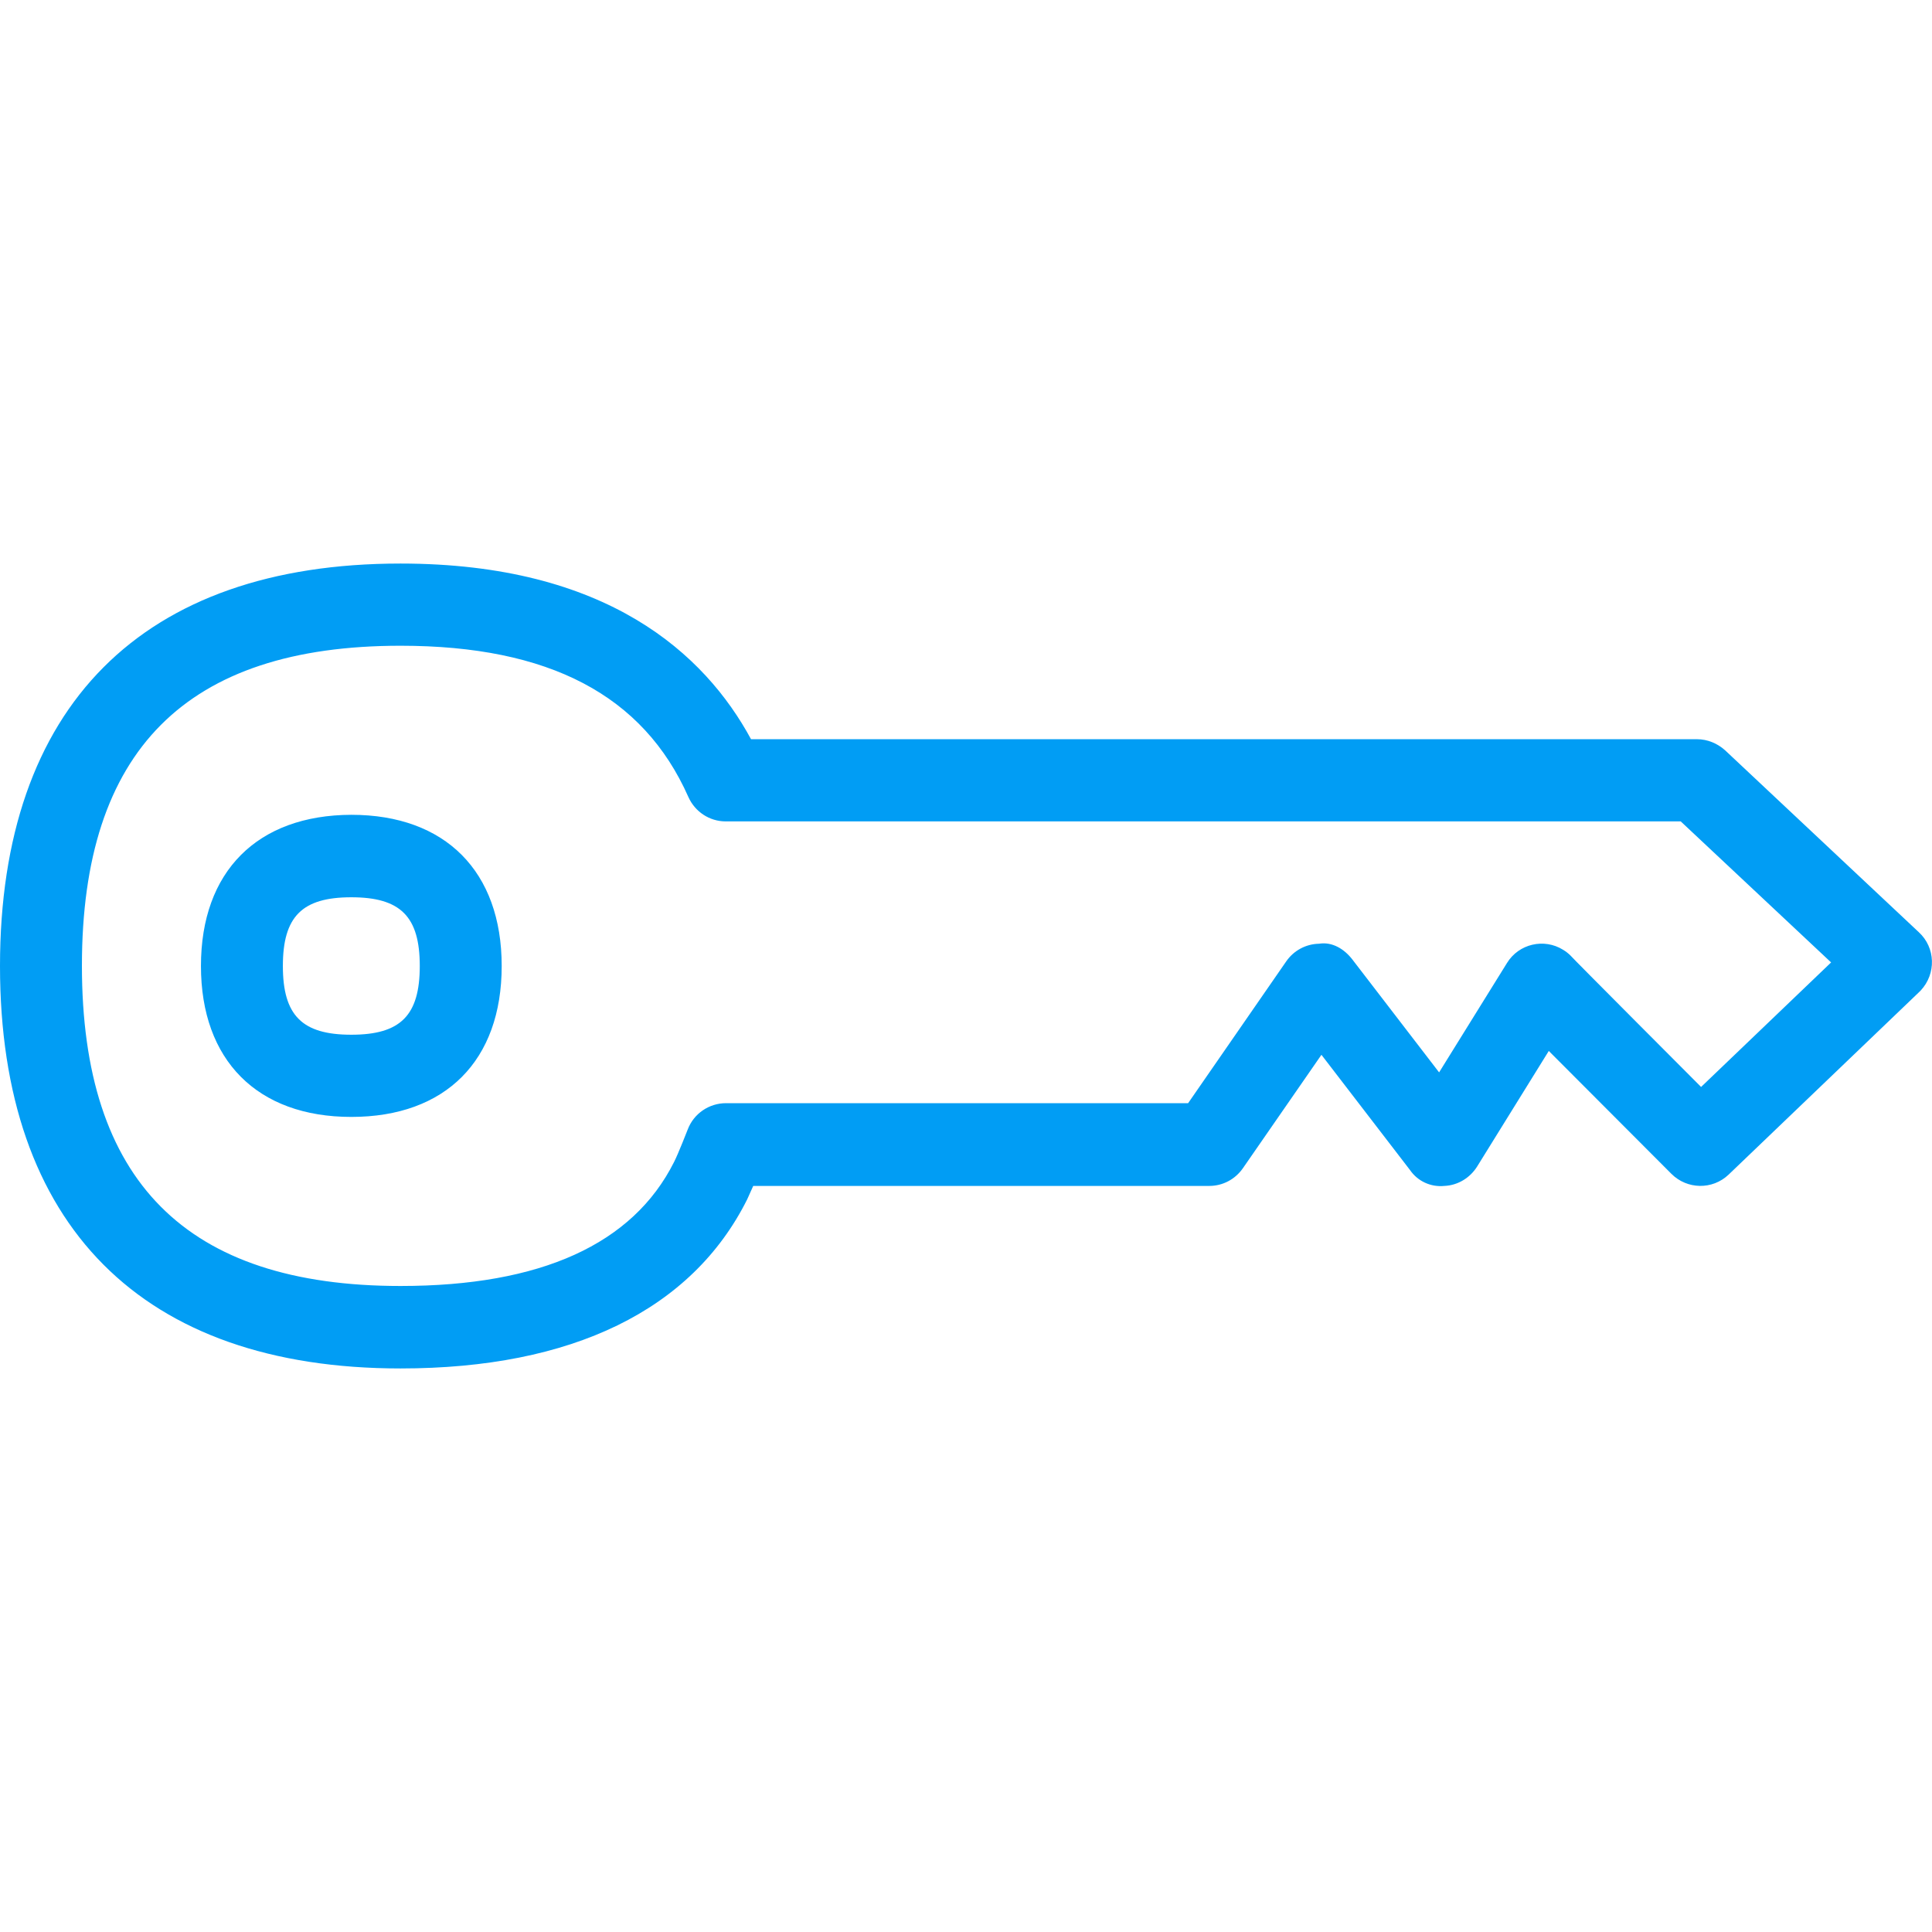 <?xml version="1.0" encoding="UTF-8"?>
<svg xmlns="http://www.w3.org/2000/svg" viewBox="0 0 702.8 702.8"><path fill="#019df4" fill-rule="evenodd" d="M127.8 376.4c17.9 0 24.9-7 24.9-25s-7-25-24.9-25-24.9 7-24.9 25 7 25 24.9 25zm0-80c34.2 0 54.7 20.6 54.7 55s-20.4 54.9-54.7 54.9c-34.2 0-54.7-20.6-54.7-54.9 0-34.4 20.5-54.9 54.7-55zm491 99l47.3-45.3-54.7-51.3H264c-5.9 0-11.2-3.5-13.6-8.9-16.4-37-50.7-55-104.7-55-78 0-115.9 38.1-115.9 116.4 0 78.4 37.9 116.5 115.9 116.5 51 0 84.5-15.2 99.5-45.1 1.5-2.9 5-11.9 5-11.9 2.2-5.7 7.7-9.5 13.9-9.5h168.1l35.7-51.6c2.7-3.9 7.1-6.3 11.9-6.4 4.9-.8 9.3 2 12.2 5.8l31.5 41 24.7-39.8c4.3-7 13.5-9.1 20.4-4.8 1 .6 1.9 1.3 2.7 2.1-.1.1 47.5 47.8 47.5 47.8zm79.2-56.3c6.1 5.6 6.4 15.1.7 21.2l-.6.6-69.3 66.4c-5.9 5.6-15.1 5.4-20.8-.3l-44.6-44.7-26.1 42.1c-2.6 4.1-7 6.8-11.9 7-4.9.5-9.7-1.7-12.5-5.8l-32.2-41.9-28.6 41.3c-2.8 4-7.3 6.4-12.2 6.4H274c-.9 2-1.7 3.8-2.2 4.9-20.1 40.2-63.7 61.5-126.1 61.5-94 0-145.7-52-145.7-146.4S51.7 205 145.7 205c75.1 0 110.7 32.9 127.5 63.9h344.1c3.8 0 7.4 1.5 10.2 4l70.5 66.2z" clip-rule="evenodd" style="fill: #019df4;"/></svg>
